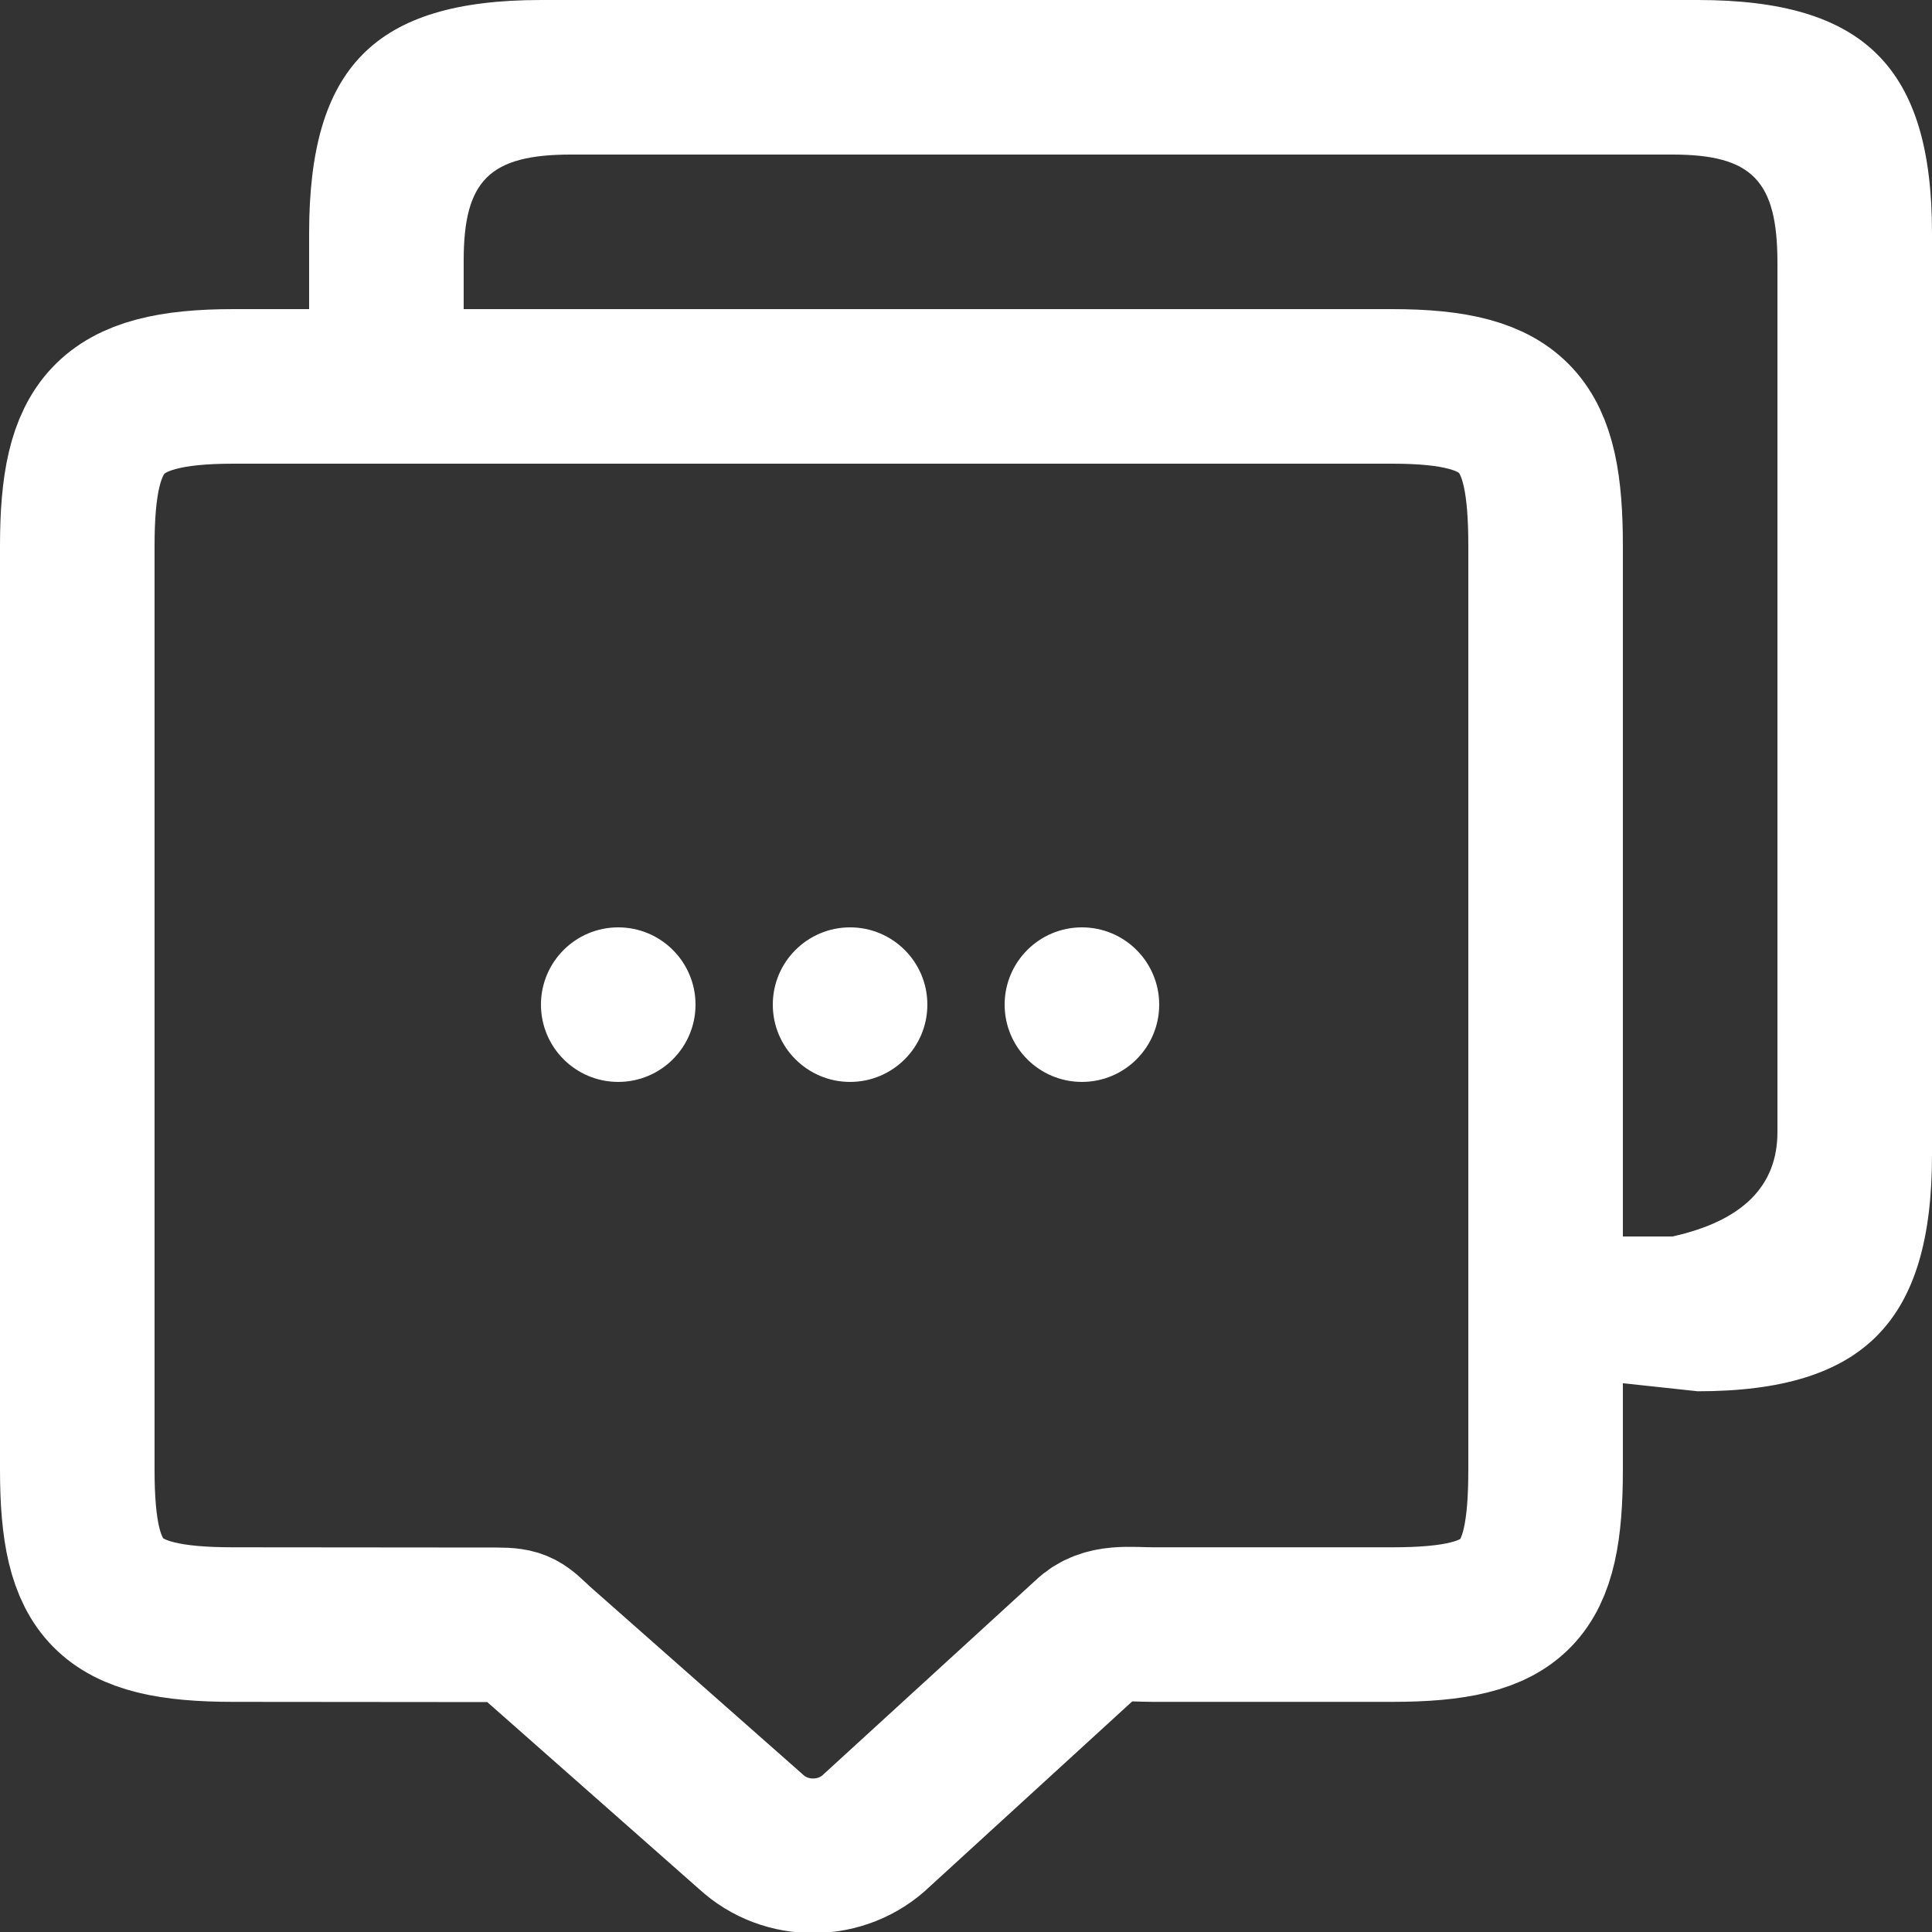 <?xml version="1.0" encoding="UTF-8"?>
<svg width="25px" height="25px" viewBox="0 0 25 25" version="1.1" xmlns="http://www.w3.org/2000/svg" xmlns:xlink="http://www.w3.org/1999/xlink">
    <rect x="0" y="0" width="25" height="25" fill="#333333" stroke="none"/>
    <!-- Generator: Sketch 55.1 (78136) - https://sketchapp.com -->
    <title>对话白色</title>
    <desc>Created with Sketch.</desc>
    <g id="页面1" stroke="none" stroke-width="1" fill="none" fill-rule="evenodd">
        <g id="对话白色" transform="translate(1, 0)">
            <path d="M3,5 L3,3.019 C3,0.881 3.838,1.77635684e-15 6,1.77635684e-15 L20.968,1.77635684e-15 C23.125,1.77635684e-15 24,0.873 24,3.019 L24,14.948 C23.999,17.091 23.128,18.003 20.968,18.003 C19.699,17.866 19.064,17.798 19.064,17.798 C18.366,17.914 18.118,13.648 18.318,5 C17.81,5 3,5.242 3,5 Z M20.642,2 L6.389,2 C5.334,2 5,2.336 5,3.372 L5,4.333 C5,5.369 5.334,5.704 6.39,5.704 L9.425,5.707 C9.784,5.707 18.651,5.704 18.692,5.704 C17.843,12.384 17.843,15.815 18.692,16 C18.692,16 19.342,16 20.642,16 C21.547,15.799 22,15.349 22,14.649 L22,3.4 C22,2.34 21.674,2 20.642,2 Z" id="形状结合" fill="#FFFFFF" fill-rule="nonzero"></path>
            <path d="M17.013,5 C18.637,5 19,5.494 19,7.066 L19,19.017 C18.999,20.59 18.638,21.022 17.013,21.022 L13.926,21.022 C13.616,21.022 13.3,20.968 13.081,21.182 L10.349,23.681 C9.9,24.117 9.171,24.126 8.713,23.699 L5.96,21.269 C5.742,21.066 5.726,21.025 5.425,21.025 L2.021,21.022 C0.398,21.022 0,20.59 0,19.017 L0,7.066 C0,5.494 0.398,5 2.021,5 L17.013,5 Z" id="形状结合" stroke="#FFFFFF" stroke-width="2" fill-rule="nonzero"></path>
            <circle id="椭圆形" fill="#FFFFFF" cx="7" cy="13" r="1"></circle>
            <circle id="椭圆形备份-7" fill="#FFFFFF" cx="10" cy="13" r="1"></circle>
            <circle id="椭圆形备份-8" fill="#FFFFFF" cx="13" cy="13" r="1"></circle>
        </g>
    </g>
</svg>